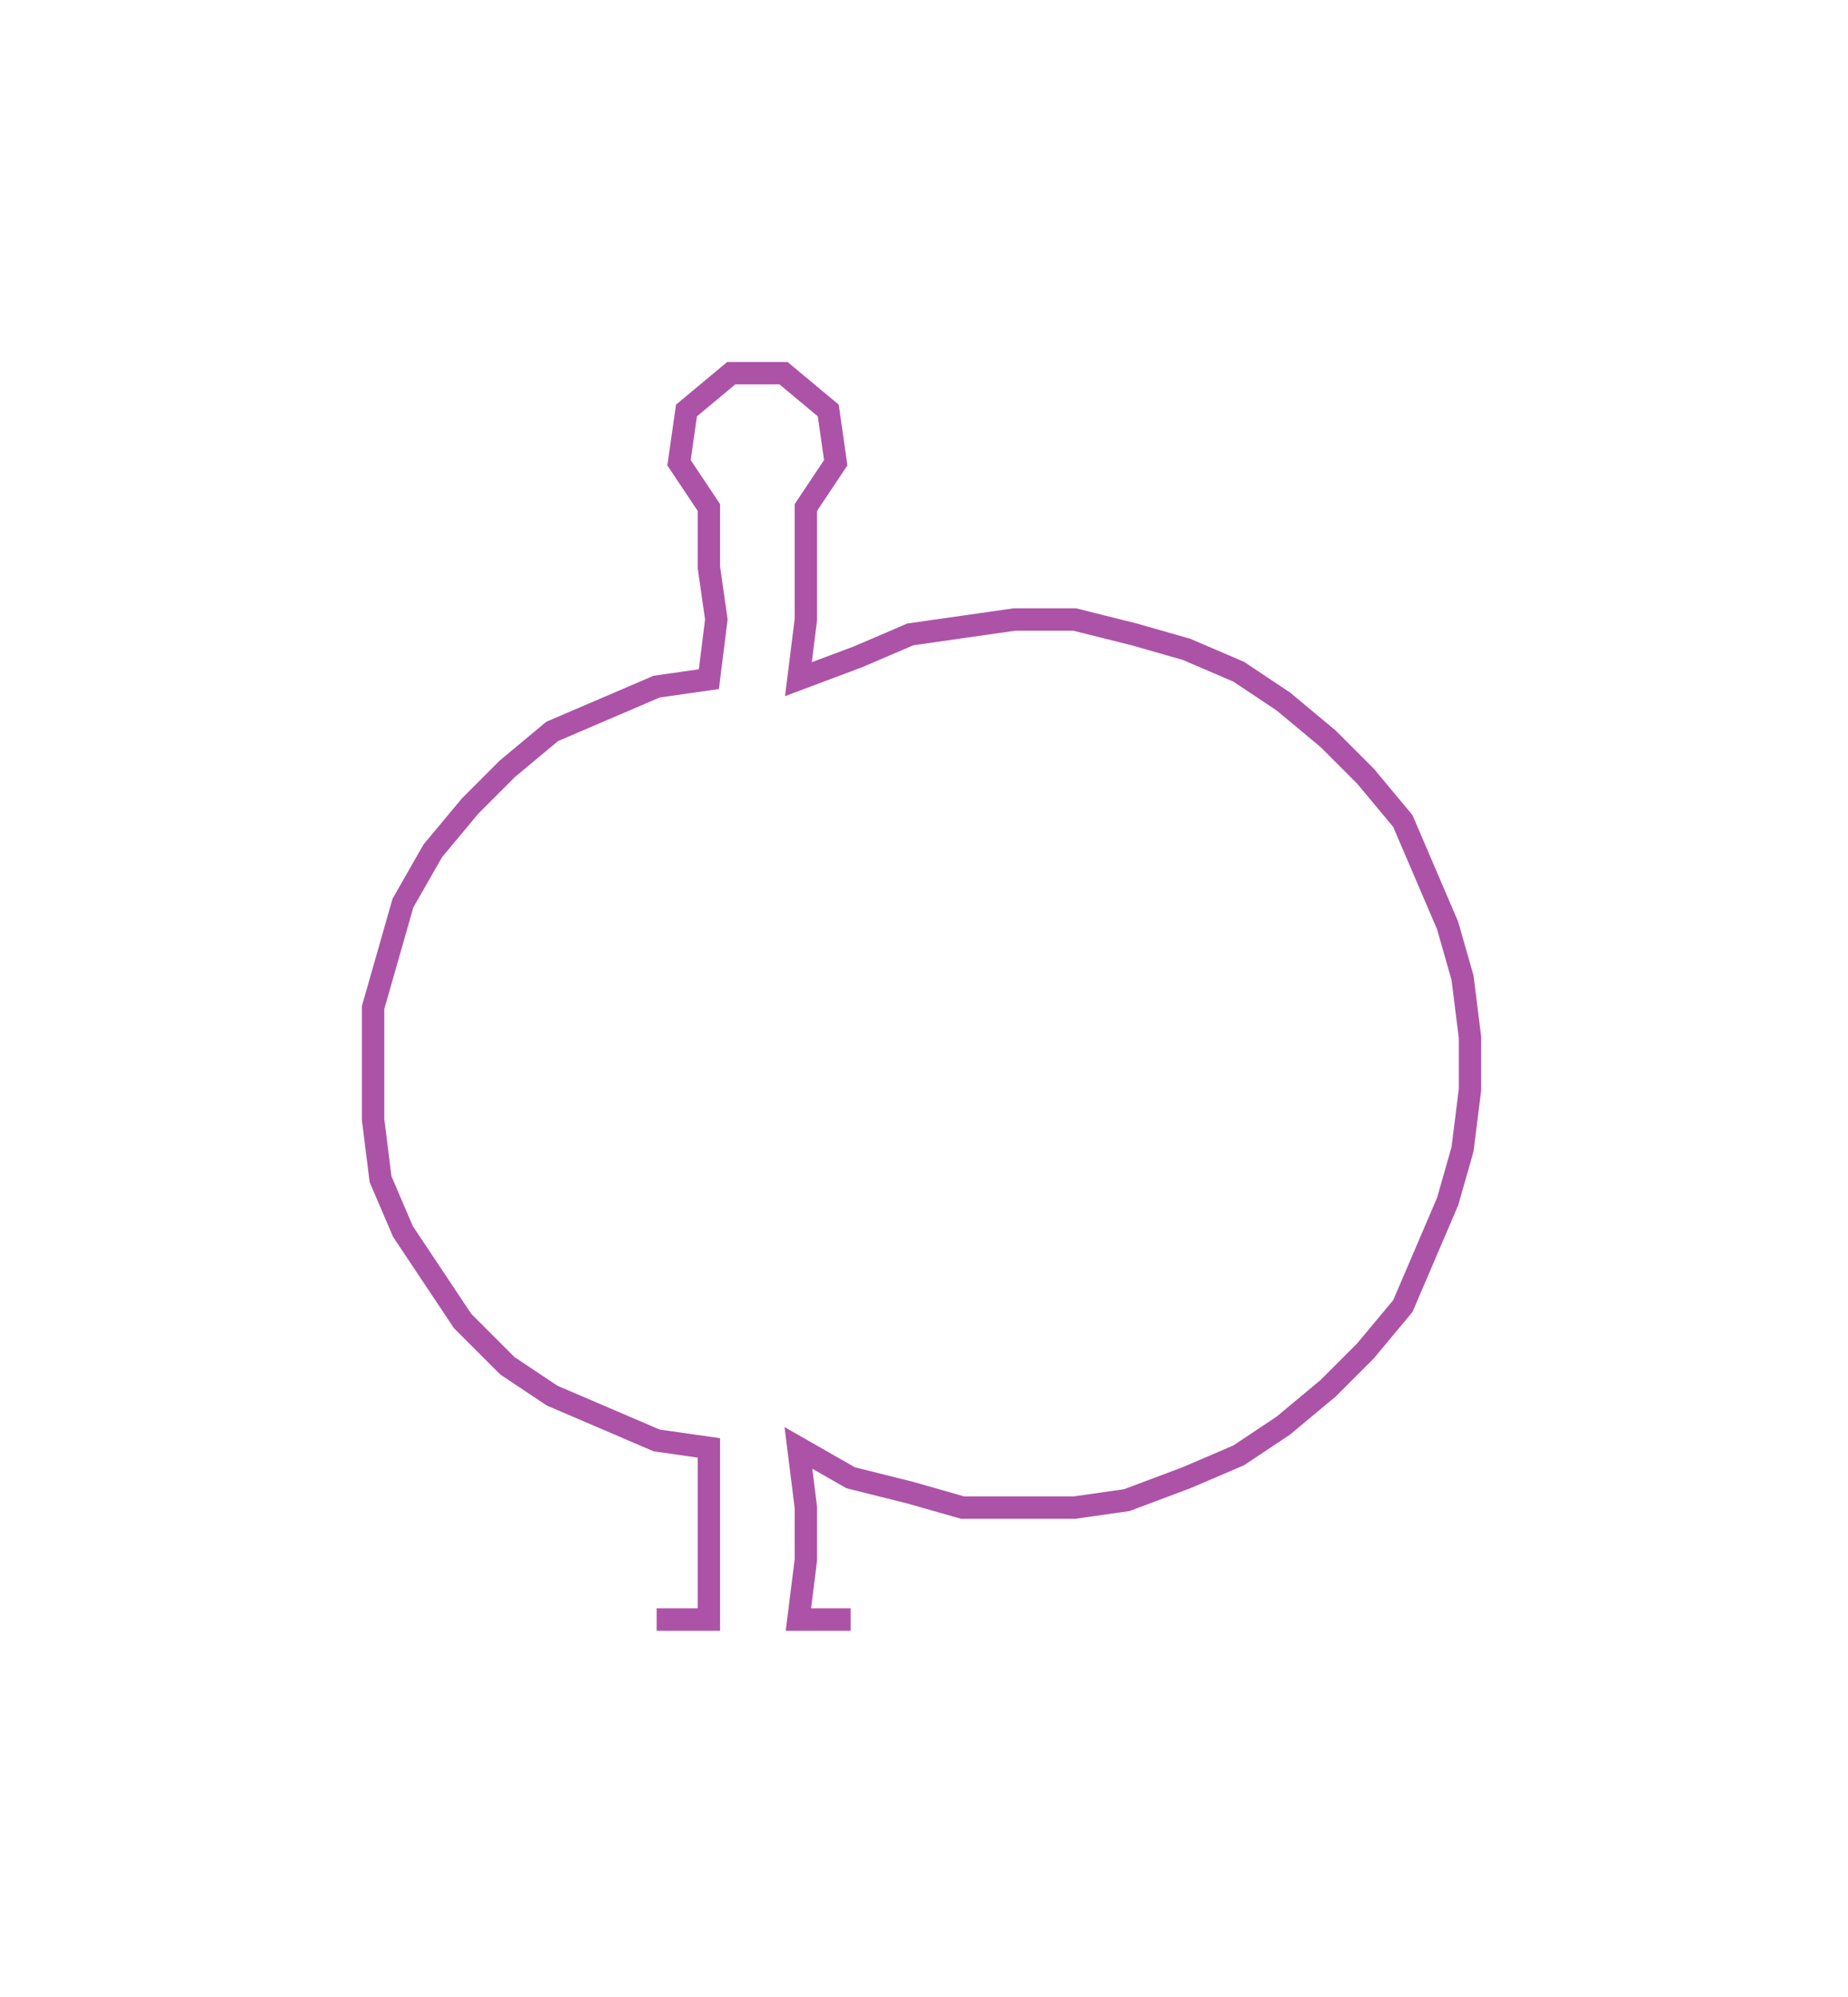 <svg xmlns="http://www.w3.org/2000/svg" width="247.66" height="267.54"><path style="stroke:#ac53a8;stroke-width:3px;fill:none;" d="M88 217 L88 217 L95 217 L95 209 L95 202 L95 194 L88 193 L81 190 L74 187 L68 183 L62 177 L58 171 L54 165 L51 158 L50 150 L50 143 L50 135 L52 128 L54 121 L58 114 L63 108 L68 103 L74 98 L81 95 L88 92 L95 91 L96 83 L95 76 L95 68 L91 62 L92 55 L98 50 L105 50 L111 55 L112 62 L108 68 L108 76 L108 83 L107 91 L115 88 L122 85 L129 84 L136 83 L144 83 L152 85 L159 87 L166 90 L172 94 L178 99 L183 104 L188 110 L191 117 L194 124 L196 131 L197 139 L197 146 L196 154 L194 161 L191 168 L188 175 L183 181 L178 186 L172 191 L166 195 L159 198 L151 201 L144 202 L137 202 L129 202 L122 200 L114 198 L107 194 L108 202 L108 209 L107 217 L114 217"/></svg>